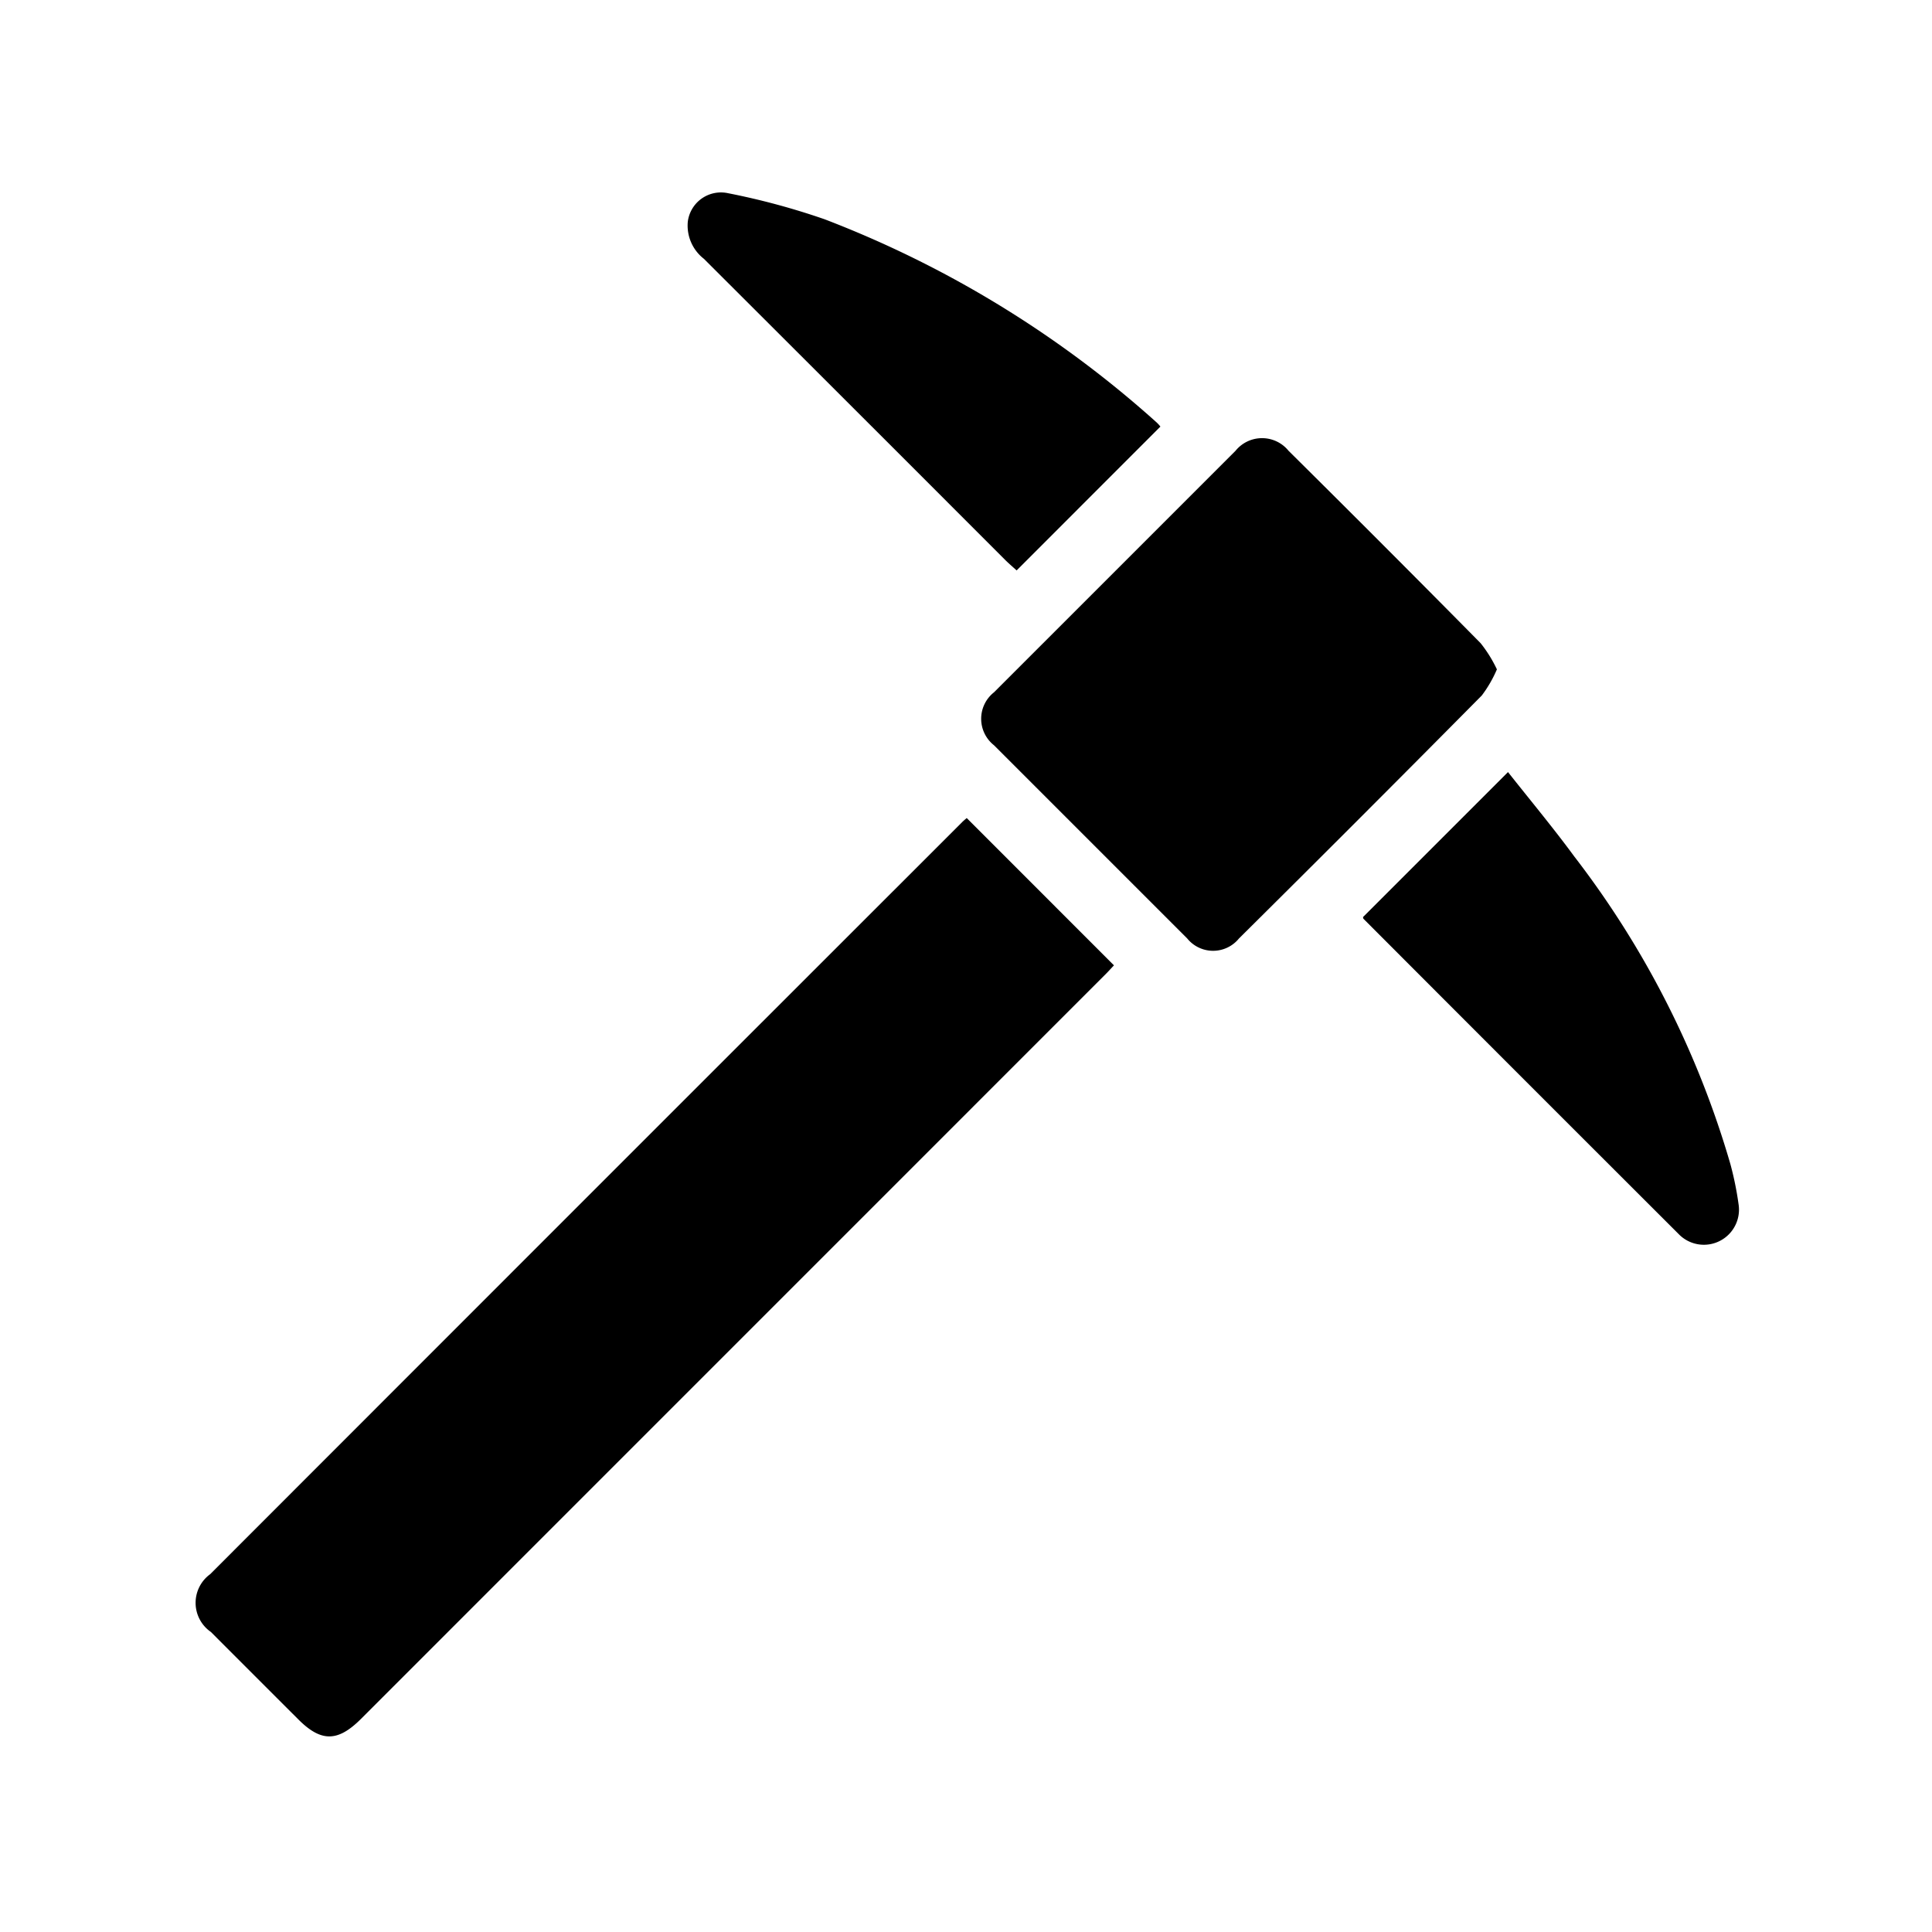 <svg xmlns="http://www.w3.org/2000/svg" width="24" height="24" viewBox="0 0 24 24">
  <g id="G_D_Mines_icon" data-name="G &amp; D Mines icon" transform="translate(-1113.891 -1175.438)">
    <rect id="Rectangle_21441" data-name="Rectangle 21441" width="24" height="24" transform="translate(1113.891 1175.438)" fill="none"/>
    <g id="Group_51536" data-name="Group 51536">
      <path id="Path_42083" data-name="Path 42083" d="M1125.9,1185.6l1.829,1.83c-.03.031-.072.079-.118.124l-9.237,9.238c-.287.286-.494.288-.776.006q-.544-.543-1.087-1.087a.44.44,0,0,1-.009-.718q4.666-4.67,9.337-9.338C1125.856,1185.637,1125.877,1185.62,1125.9,1185.6Z"/>
      <path id="Path_42084" data-name="Path 42084" d="M1132.486,1183.753a1.536,1.536,0,0,1-.188.325q-1.5,1.515-3.016,3.018a.414.414,0,0,1-.643,0q-1.2-1.2-2.4-2.4a.419.419,0,0,1,0-.658q1.5-1.5,3-3a.424.424,0,0,1,.659,0q1.2,1.189,2.386,2.39A1.647,1.647,0,0,1,1132.486,1183.753Z"/>
      <path id="Path_42085" data-name="Path 42085" d="M1128.306,1180.737l-1.786,1.787c-.044-.04-.093-.082-.139-.127q-1.872-1.874-3.746-3.744a.523.523,0,0,1-.2-.46.415.415,0,0,1,.5-.355,8.871,8.871,0,0,1,1.2.324,13.265,13.265,0,0,1,4.111,2.512A.45.45,0,0,1,1128.306,1180.737Z"/>
      <path id="Path_42086" data-name="Path 42086" d="M1130.824,1186.829l1.8-1.8c.269.341.557.686.823,1.048a11.51,11.51,0,0,1,1.941,3.827,3.992,3.992,0,0,1,.1.493.436.436,0,0,1-.746.369q-1.959-1.956-3.915-3.916C1130.824,1186.837,1130.821,1186.823,1130.824,1186.829Z"/>
    </g>
  </g>
</svg>
